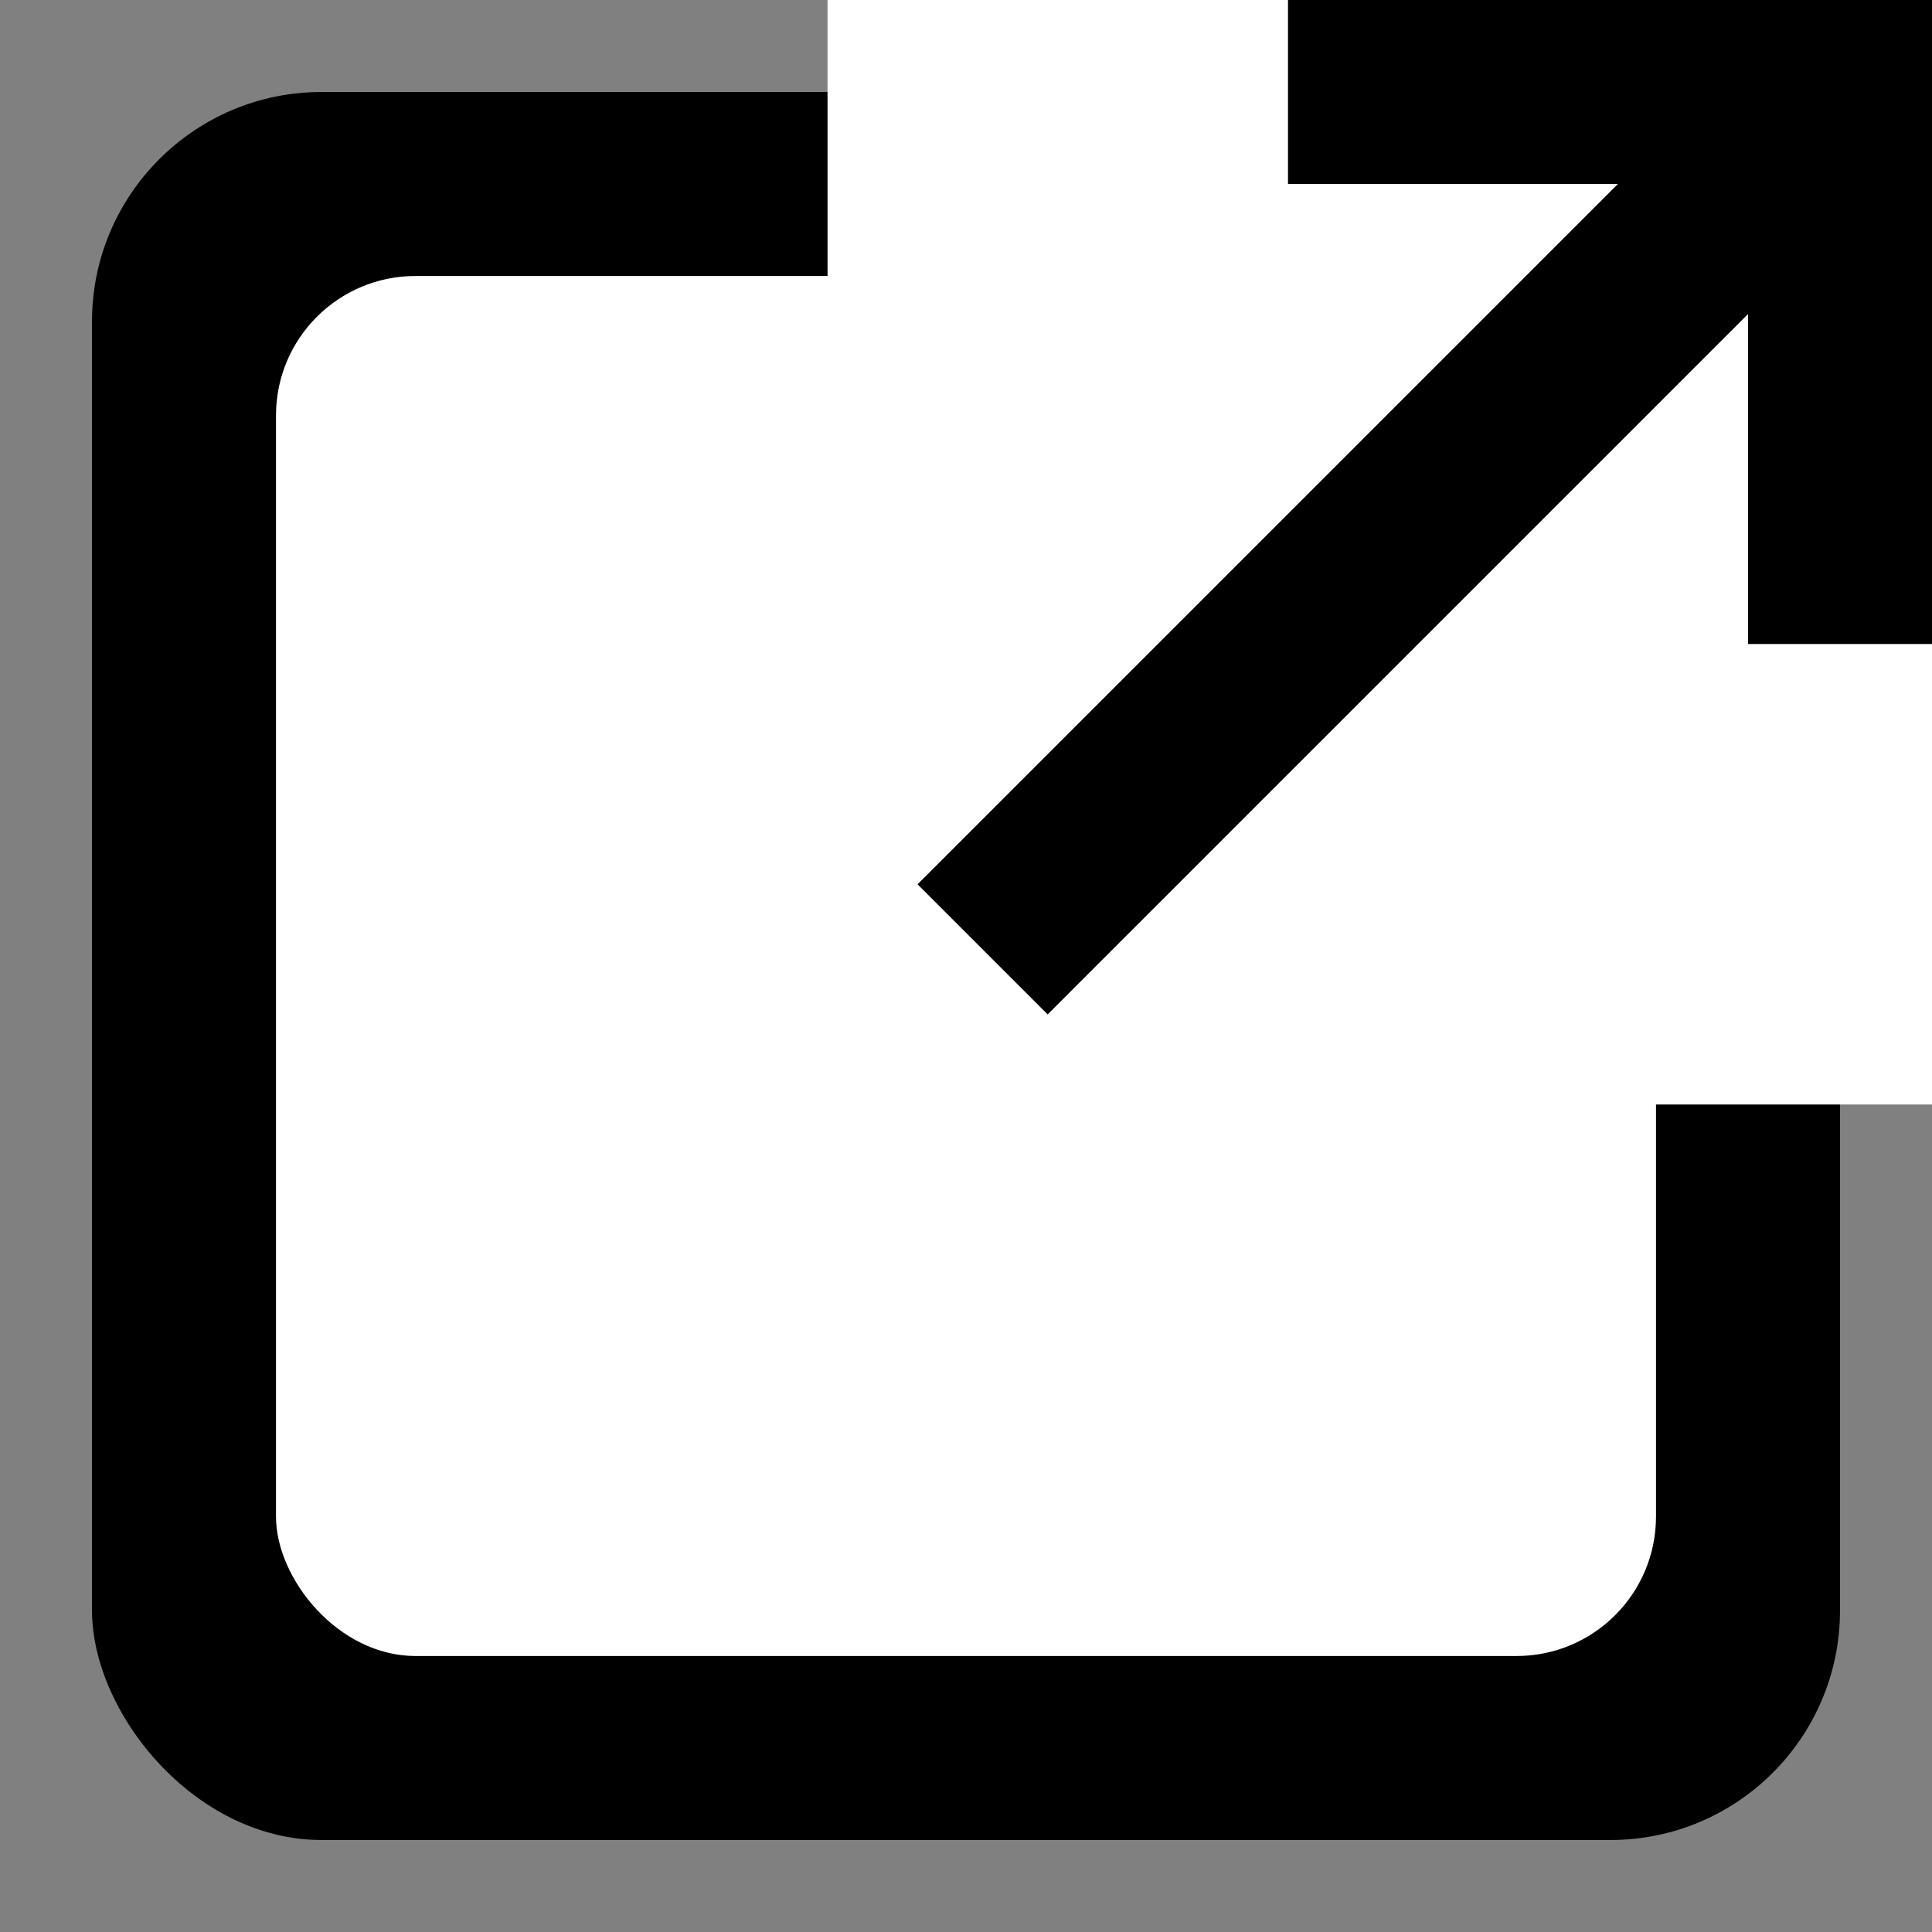 <?xml version="1.0" encoding="UTF-8" standalone="no"?>
<!-- Created with Inkscape (http://www.inkscape.org/) -->

<svg
   width="42mm"
   height="42mm"
   viewBox="0 0 42 42"
   version="1.1"
   id="svg547"
   inkscape:version="1.2.2 (b0a8486541, 2022-12-01)"
   sodipodi:docname="external-link.svg"
   xmlns:inkscape="http://www.inkscape.org/namespaces/inkscape"
   xmlns:sodipodi="http://sodipodi.sourceforge.net/DTD/sodipodi-0.dtd"
   xmlns="http://www.w3.org/2000/svg"
   xmlns:svg="http://www.w3.org/2000/svg">
  <rect x="0" y="0" width="42" height="42" fill="#808080" stroke="none"/>
  <sodipodi:namedview
     id="namedview549"
     pagecolor="#ffffff"
     bordercolor="#000000"
     borderopacity="0.25"
     inkscape:showpageshadow="2"
     inkscape:pageopacity="0.0"
     inkscape:pagecheckerboard="0"
     inkscape:deskcolor="#d1d1d1"
     inkscape:document-units="mm"
     showgrid="false"
     inkscape:zoom="3.5183284"
     inkscape:cx="33.254429"
     inkscape:cy="93.083978"
     inkscape:window-width="3380"
     inkscape:window-height="1320"
     inkscape:window-x="30"
     inkscape:window-y="50"
     inkscape:window-maximized="1"
     inkscape:current-layer="layer1" />
  <defs
     id="defs544" />
  <g
     inkscape:label="Layer 1"
     inkscape:groupmode="layer"
     id="layer1"
     transform="translate(-71.994,-76.528)">
    <rect
       style="fill:#000000;stroke:none;stroke-width:0.245"
       id="rect955"
       width="38"
       height="38"
       x="73.994"
       y="78.528"
       ry="4.99" />
    <rect
       style="fill:#ffffff;stroke:none;stroke-width:0.193"
       id="rect955-2"
       width="30"
       height="30"
       x="77.994"
       y="82.528"
       ry="3.031" />
    <rect
       style="fill:#ffffff;stroke:none;stroke-width:0.219"
       id="rect955-2-7"
       width="24.011"
       height="24.011"
       x="89.984"
       y="76.528"
       ry="0" />
    <rect
       style="fill:#000000;stroke:none;stroke-width:0.276"
       id="rect788"
       width="26"
       height="4"
       x="-2.695"
       y="132.719"
       transform="rotate(-45)" />
    <rect
       style="fill:#000000;stroke:none;stroke-width:0.324"
       id="rect788-2-9"
       width="14"
       height="4"
       x="-113.994"
       y="-80.528"
       transform="scale(-1)" />
    <rect
       style="fill:#000000;stroke:none;stroke-width:0.324"
       id="rect788-2"
       width="14"
       height="4"
       x="-90.528"
       y="109.994"
       transform="rotate(-90)" />
  </g>
</svg>
